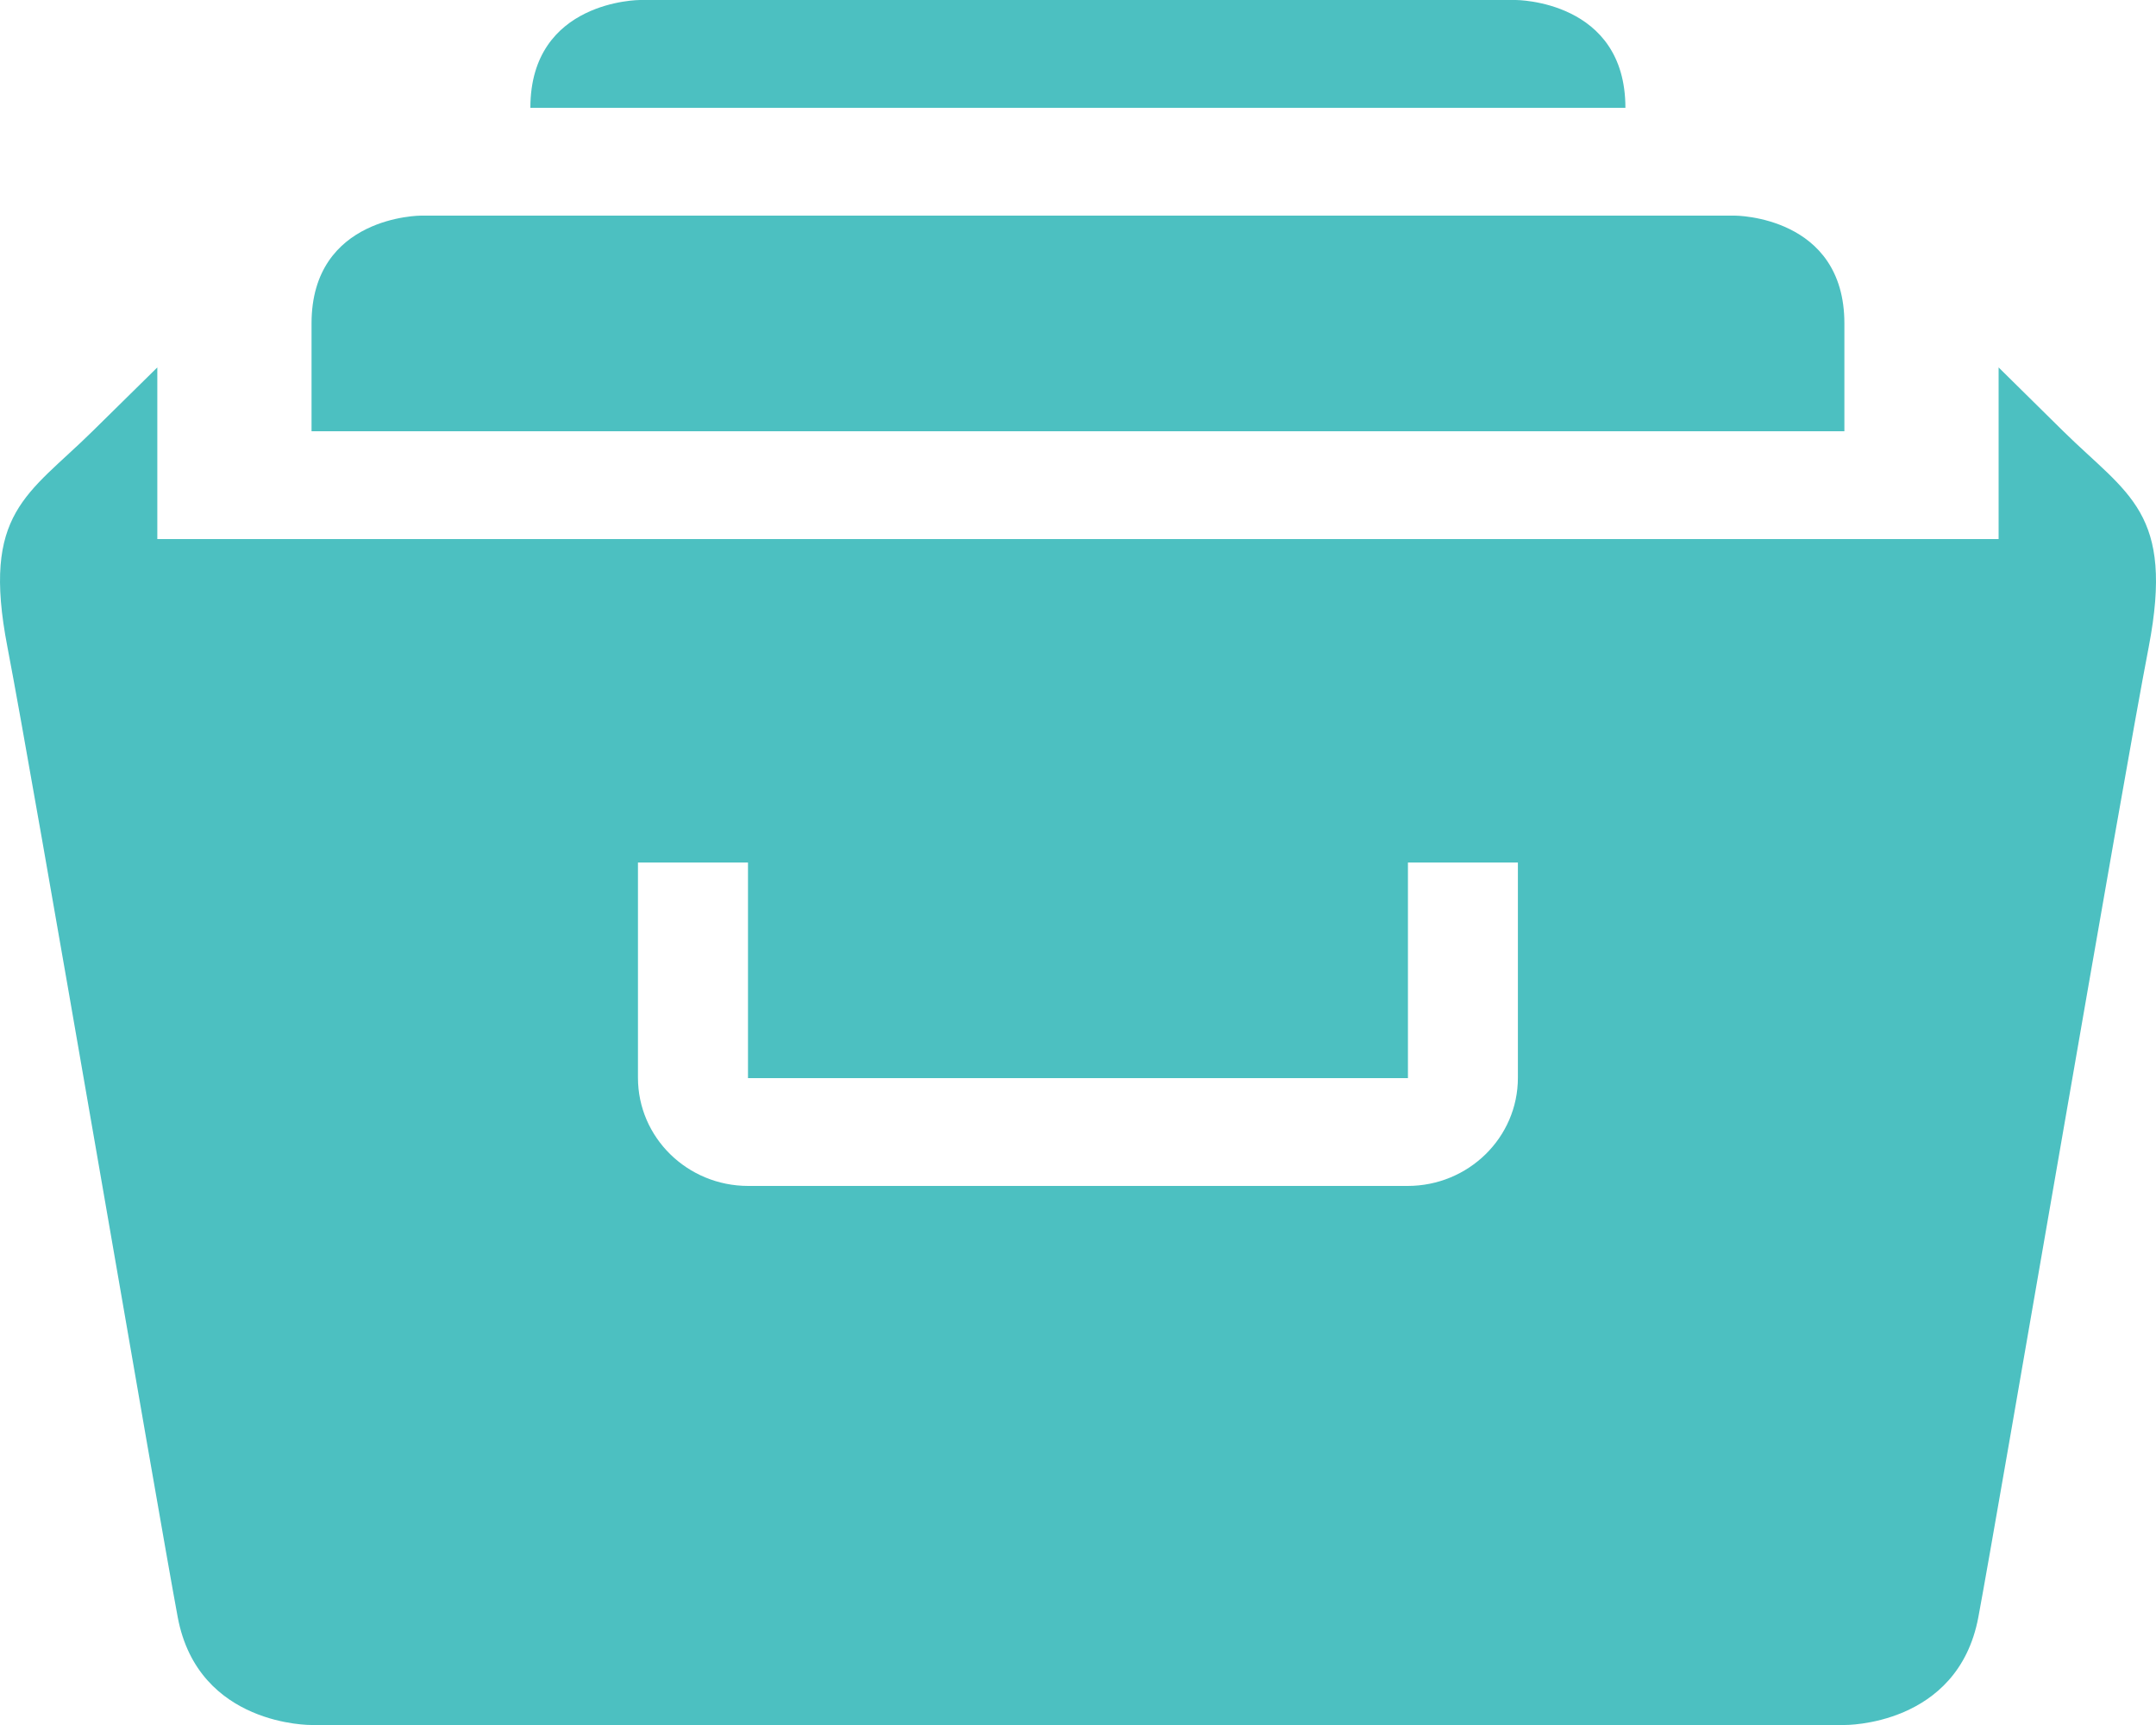 ﻿<?xml version="1.0" encoding="utf-8"?>
<svg version="1.1" xmlns:xlink="http://www.w3.org/1999/xlink" width="30px" height="24px" xmlns="http://www.w3.org/2000/svg">
  <g transform="matrix(1 0 0 1 -738 -171 )">
    <path d="M 22.617 1.5  C 22.617 0  21.092 0  21.092 0  L 8.905 0  C 8.905 0  7.38 0  7.38 1.5  L 22.617 1.5  Z M 25.664 6  L 25.664 4.5  C 25.664 3  24.141 3  24.141 3  L 5.857 3  C 5.857 3  4.335 3  4.335 4.5  L 4.335 6  L 25.664 6  Z M 29.899 9  C 30.258 7.125  29.613 6.888  28.71 6  C 27.81 5.112  27.81 5.112  27.81 5.112  L 27.81 7.5  L 2.189 7.5  L 2.189 5.112  C 2.189 5.112  2.189 5.112  1.287 6  C 0.386 6.888  -0.26 7.125  0.103 9  C 0.464 10.869  2.213 21.114  2.473 22.5  C 2.758 24.021  4.336 24  4.336 24  L 25.665 24  C 25.665 24  27.242 24.021  27.528 22.5  C 27.788 21.114  29.536 10.869  29.899 9  Z M 21.121 12  L 21.121 14.995  C 21.121 15.826  20.434 16.5  19.586 16.5  L 10.412 16.5  C 9.564 16.5  8.877 15.826  8.877 14.995  L 8.877 12  L 10.408 12  L 10.408 15  L 19.591 15  L 19.591 12  L 21.121 12  Z " fill-rule="nonzero" fill="#4cc0c1" stroke="none" transform="matrix(1 0 0 1 738 171 )" />
  </g>
</svg>